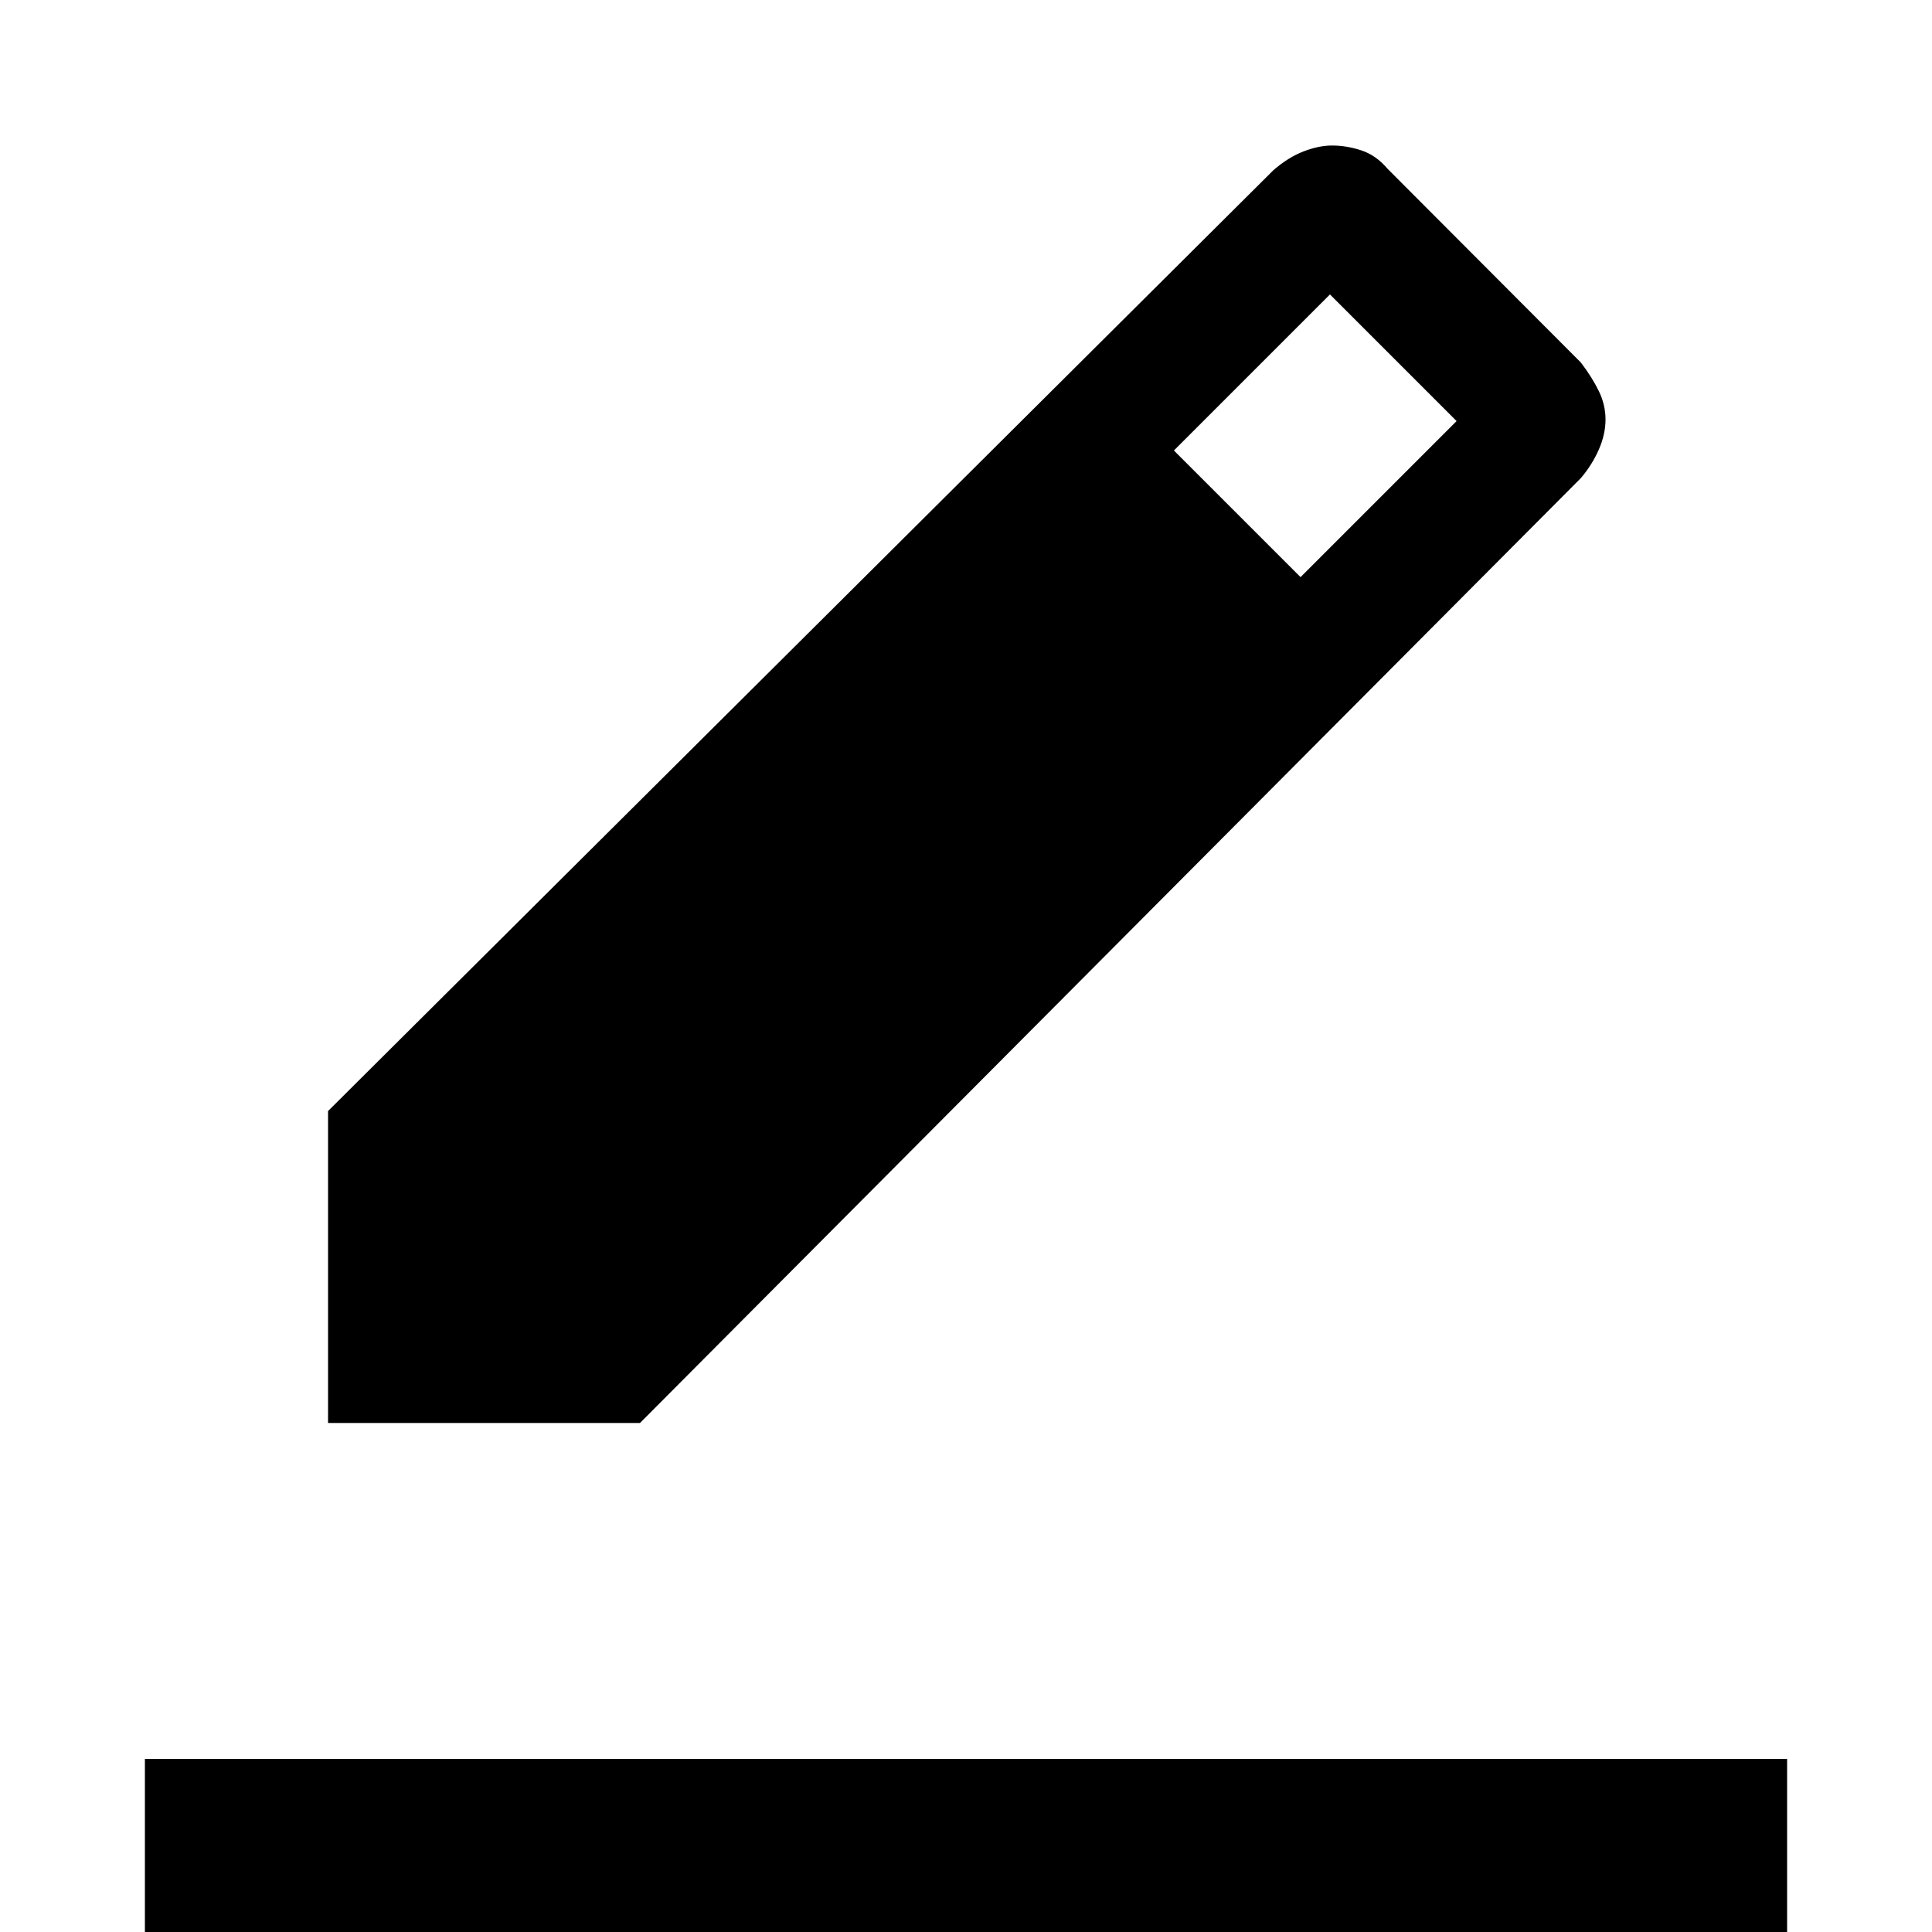 <svg xmlns="http://www.w3.org/2000/svg" height="24" viewBox="0 -960 960 960" width="24"><path d="M72 46V-86h816V46H72Zm91-298.92v-155l469.77-467.54q7.38-6.39 14.96-9.31 7.58-2.92 14.12-2.92 7.3 0 14.61 2.42t12.92 9.04l96.16 96.38q5.61 7.39 8.92 14.2 3.31 6.8 3.31 14.11t-3.31 14.89q-3.31 7.57-8.92 14.19L318-252.92H163Zm483.23-420.31 77.54-77.54-62.92-62.92-77.54 77.54 62.92 62.92Z"/></svg>